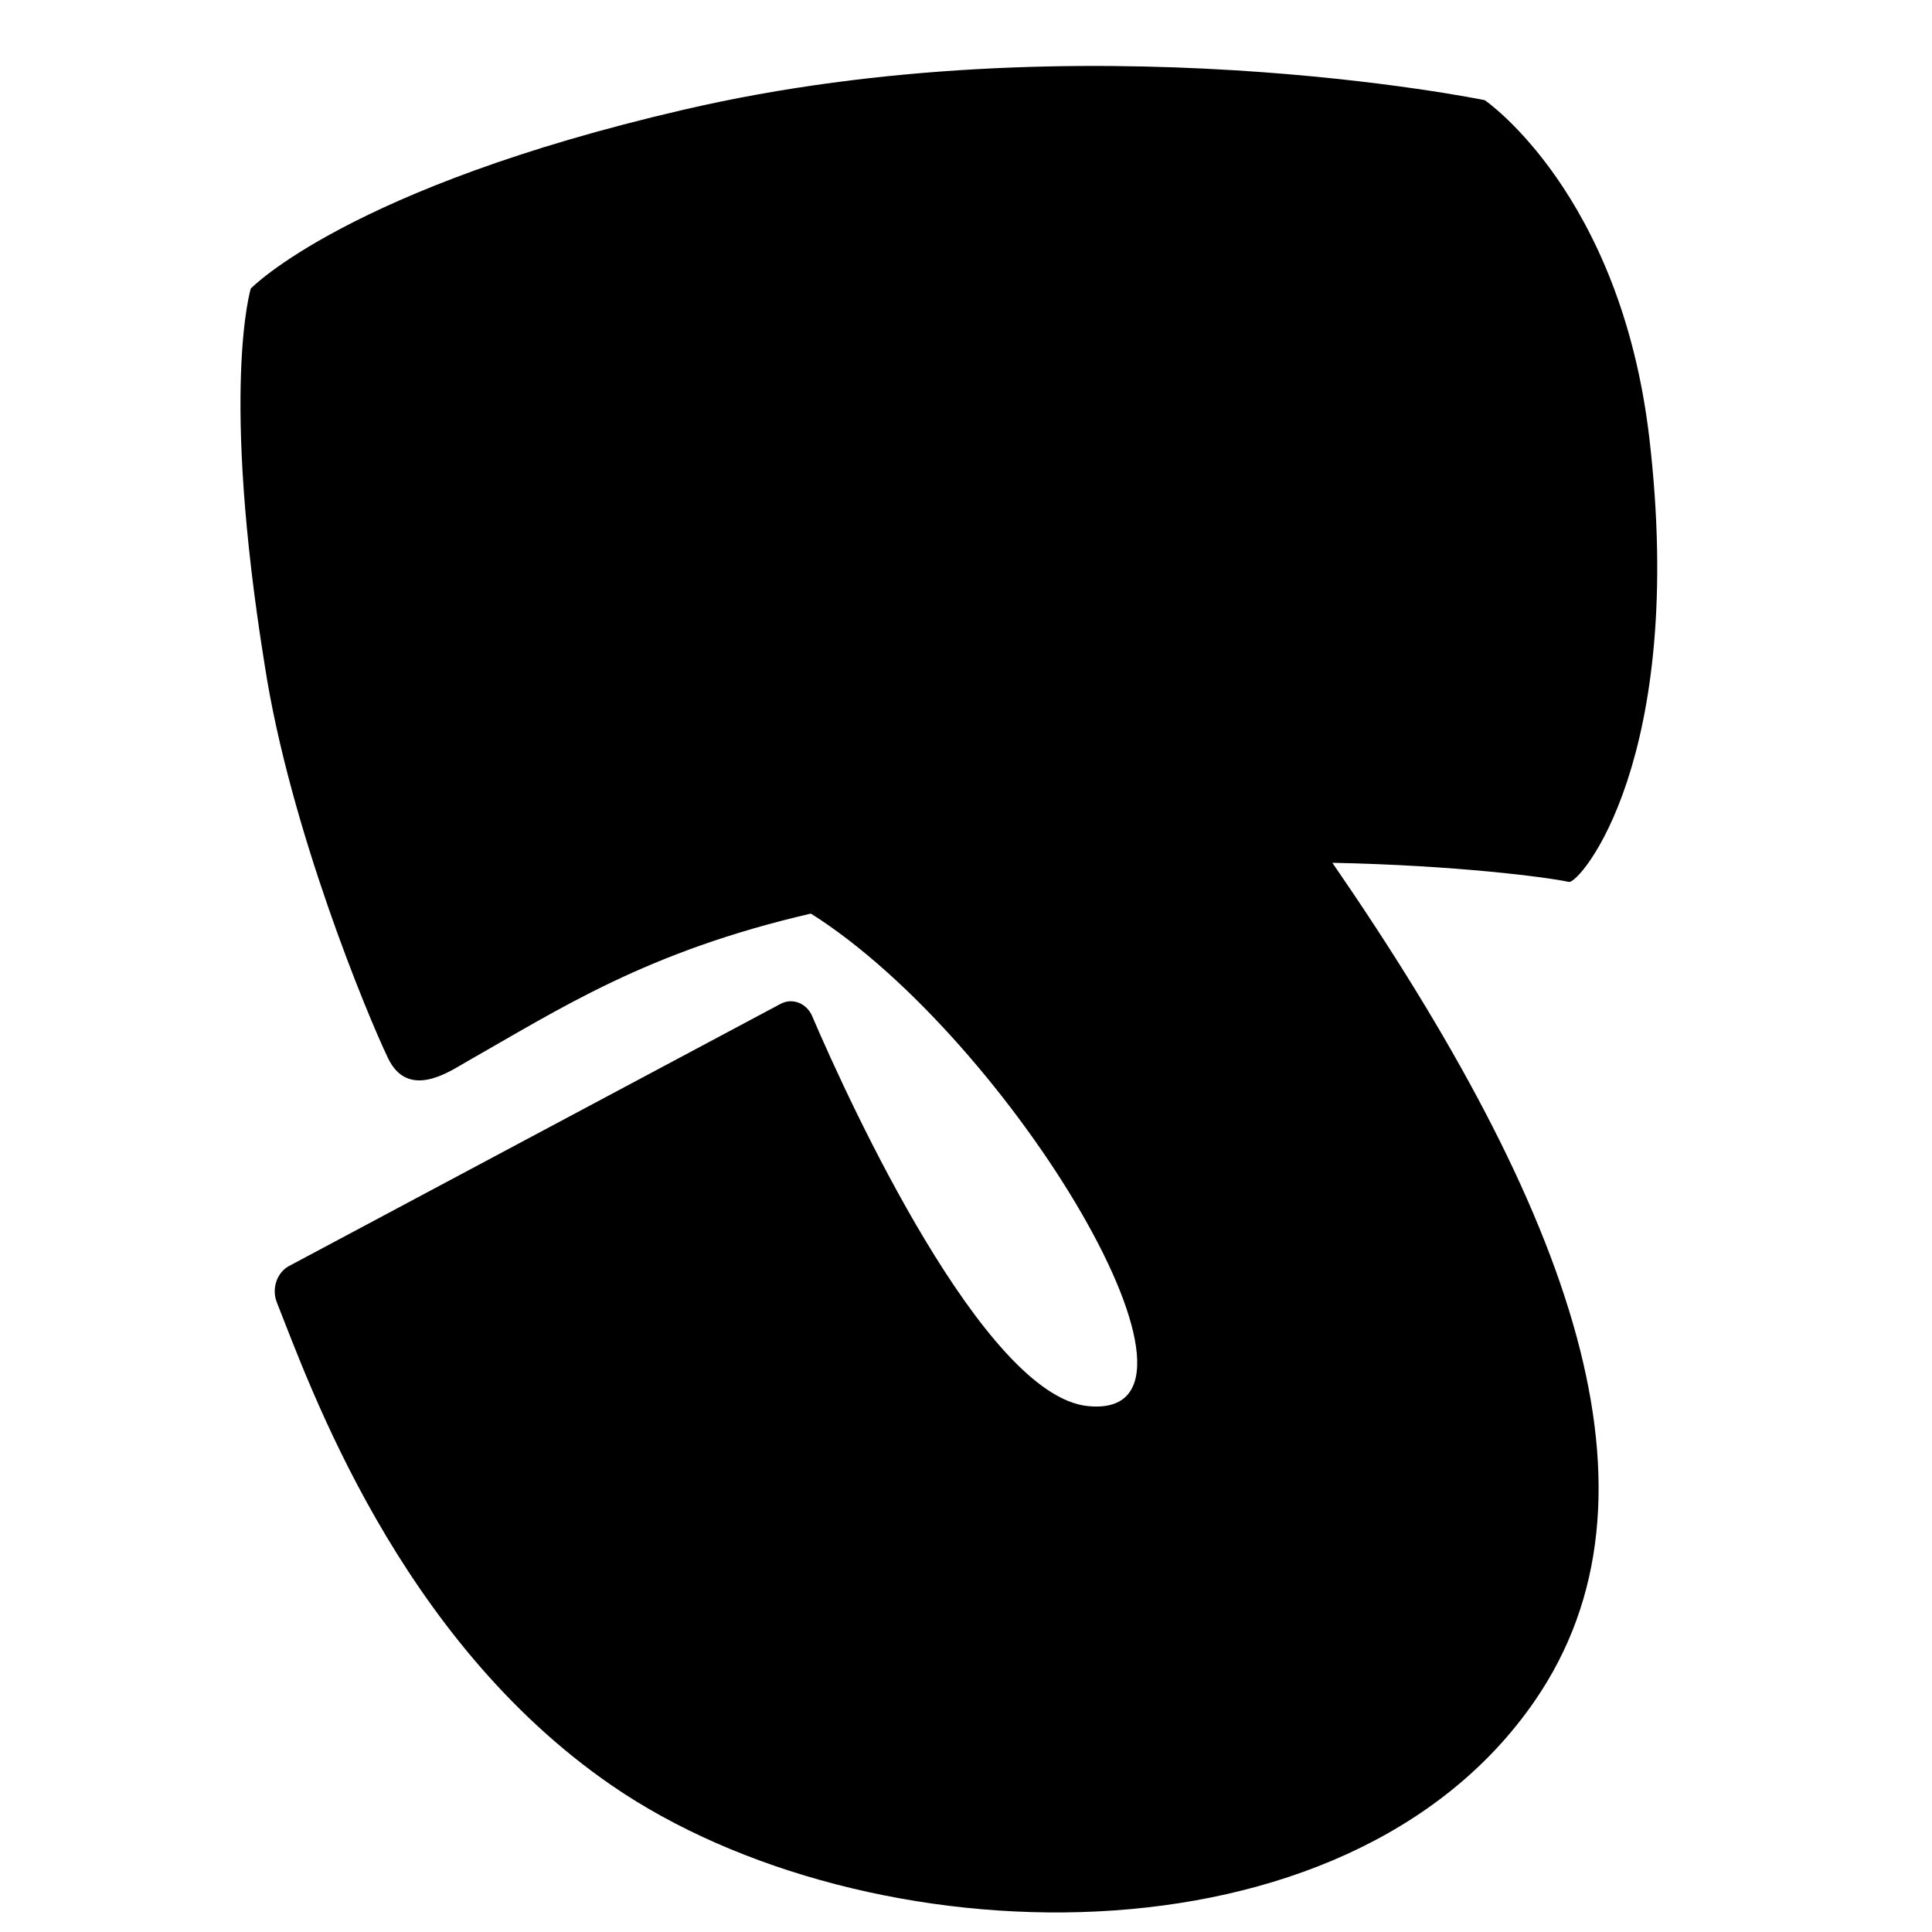 <?xml version="1.0" encoding="UTF-8"?>
<svg xmlns="http://www.w3.org/2000/svg" version="1.1" viewBox="0 0 1080 1080">
  <!-- Generator: Adobe Illustrator 29.3.1, SVG Export Plug-In . SVG Version: 2.1.0 Build 151)  -->
  <g id="Shadow_Effect" class="Shadow_Effect">
    <path d="M759.7,496c5.7,1.3,62.6-65.3,42.8-235.6-15.2-130.1-87.4-179.6-87.4-179.6,0,0-213.8-44.1-425.3,5C111.4,127.2,59.7,180.9,59.7,180.9c0,0-16.3,52.9,7.4,200.2,13.3,86.5,54.4,185.5,65.5,208.5,10.4,21.8,31.5,7.9,40.9,2.4,50.7-28.8,96.2-58.9,183.6-79.1,106.4,67.2,227.8,269.9,147,261.5-55.1-5.7-126.3-160.3-146.3-207.1-3-7-10.7-9.9-17-6.4l-261.2,139.3c-6.2,3.6-8.9,11.9-6.2,19,17.4,43.7,64.5,178.5,177.6,256.5,134.9,93,390.4,100.8,490.5-44.8,74.7-108.6,20-259.6-107.5-445,65.6,1.3,114.4,7.7,125.6,10.2h0Z" class="shadow-effect" style="display:none;" fill="#000000" fill-opacity="1"/>
  </g>
  <g id="BASE">
    <path d="M877,493c6,1.4,65.9-68.7,45-248-16-137-92-189-92-189,0,0-225.1-46.4-447.7,5.3-187.7,43.5-242.1,100-242.1,100,0,0-17.2,55.7,7.8,210.7,14,91,57.3,195.3,68.9,219.5,11,22.9,33.2,8.3,43.1,2.5,53.4-30.3,101.3-62,193.3-83.3,112,70.7,239.8,284.1,154.7,275.3-58-6-132.9-168.7-154-218-3.2-7.4-11.3-10.4-17.9-6.7l-274.9,146.6c-6.5,3.8-9.4,12.5-6.5,20,18.3,46,67.9,187.9,187,270,142,97.9,410.9,106.1,516.3-47.2,78.6-114.3,21.1-273.3-113.2-468.4,69.1,1.4,120.4,8.1,132.2,10.7h0Z"/>
  </g>
</svg>